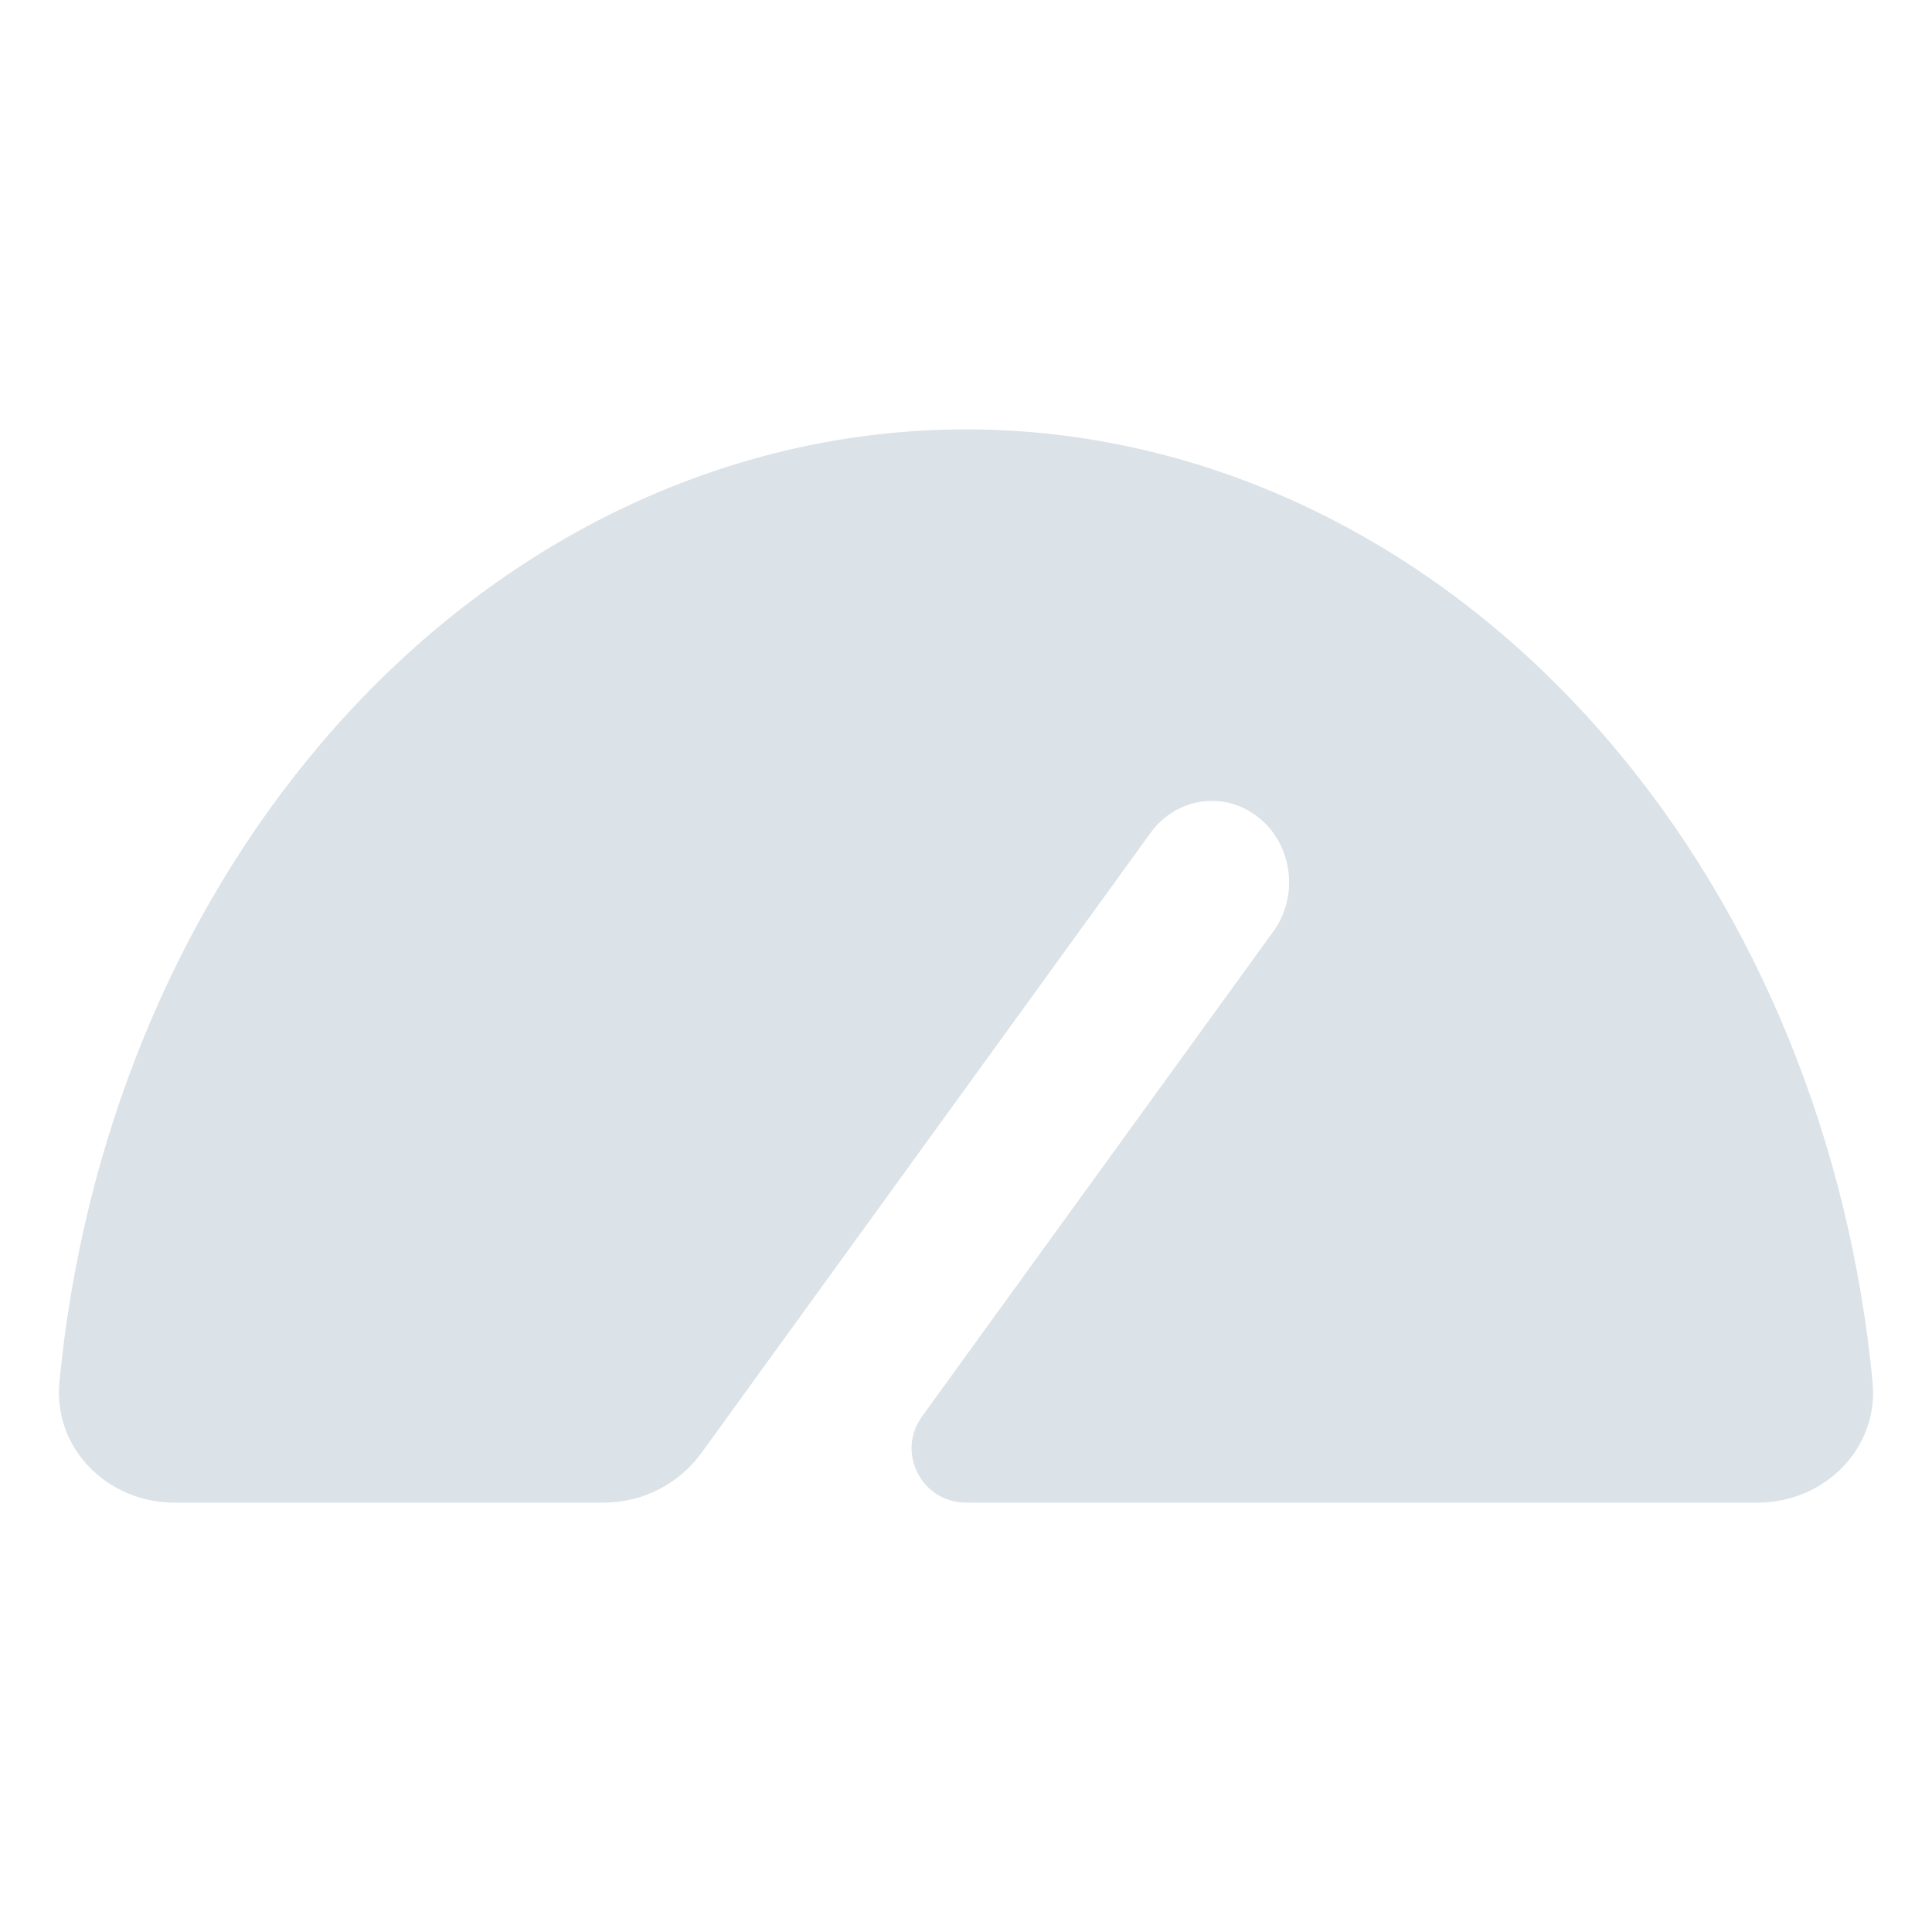 <svg width="16" height="16" viewBox="0 0 16 16" fill="none" xmlns="http://www.w3.org/2000/svg">
<path fill-rule="evenodd" clip-rule="evenodd" d="M13.343 6.159C14.558 7.589 15.317 9.456 15.508 11.446C15.561 11.996 15.108 12.444 14.556 12.444H8V12.444C7.633 12.444 7.42 12.028 7.636 11.73L10.545 7.714C10.759 7.418 10.705 6.996 10.424 6.771C10.143 6.545 9.742 6.602 9.528 6.898L5.81 12.031C5.622 12.291 5.321 12.444 5 12.444L1.444 12.444C0.892 12.444 0.439 11.996 0.492 11.446C0.683 9.456 1.442 7.589 2.657 6.159C4.074 4.492 5.996 3.556 8 3.556C10.004 3.556 11.926 4.492 13.343 6.159Z" fill="#DBE2E8"/>
</svg>
